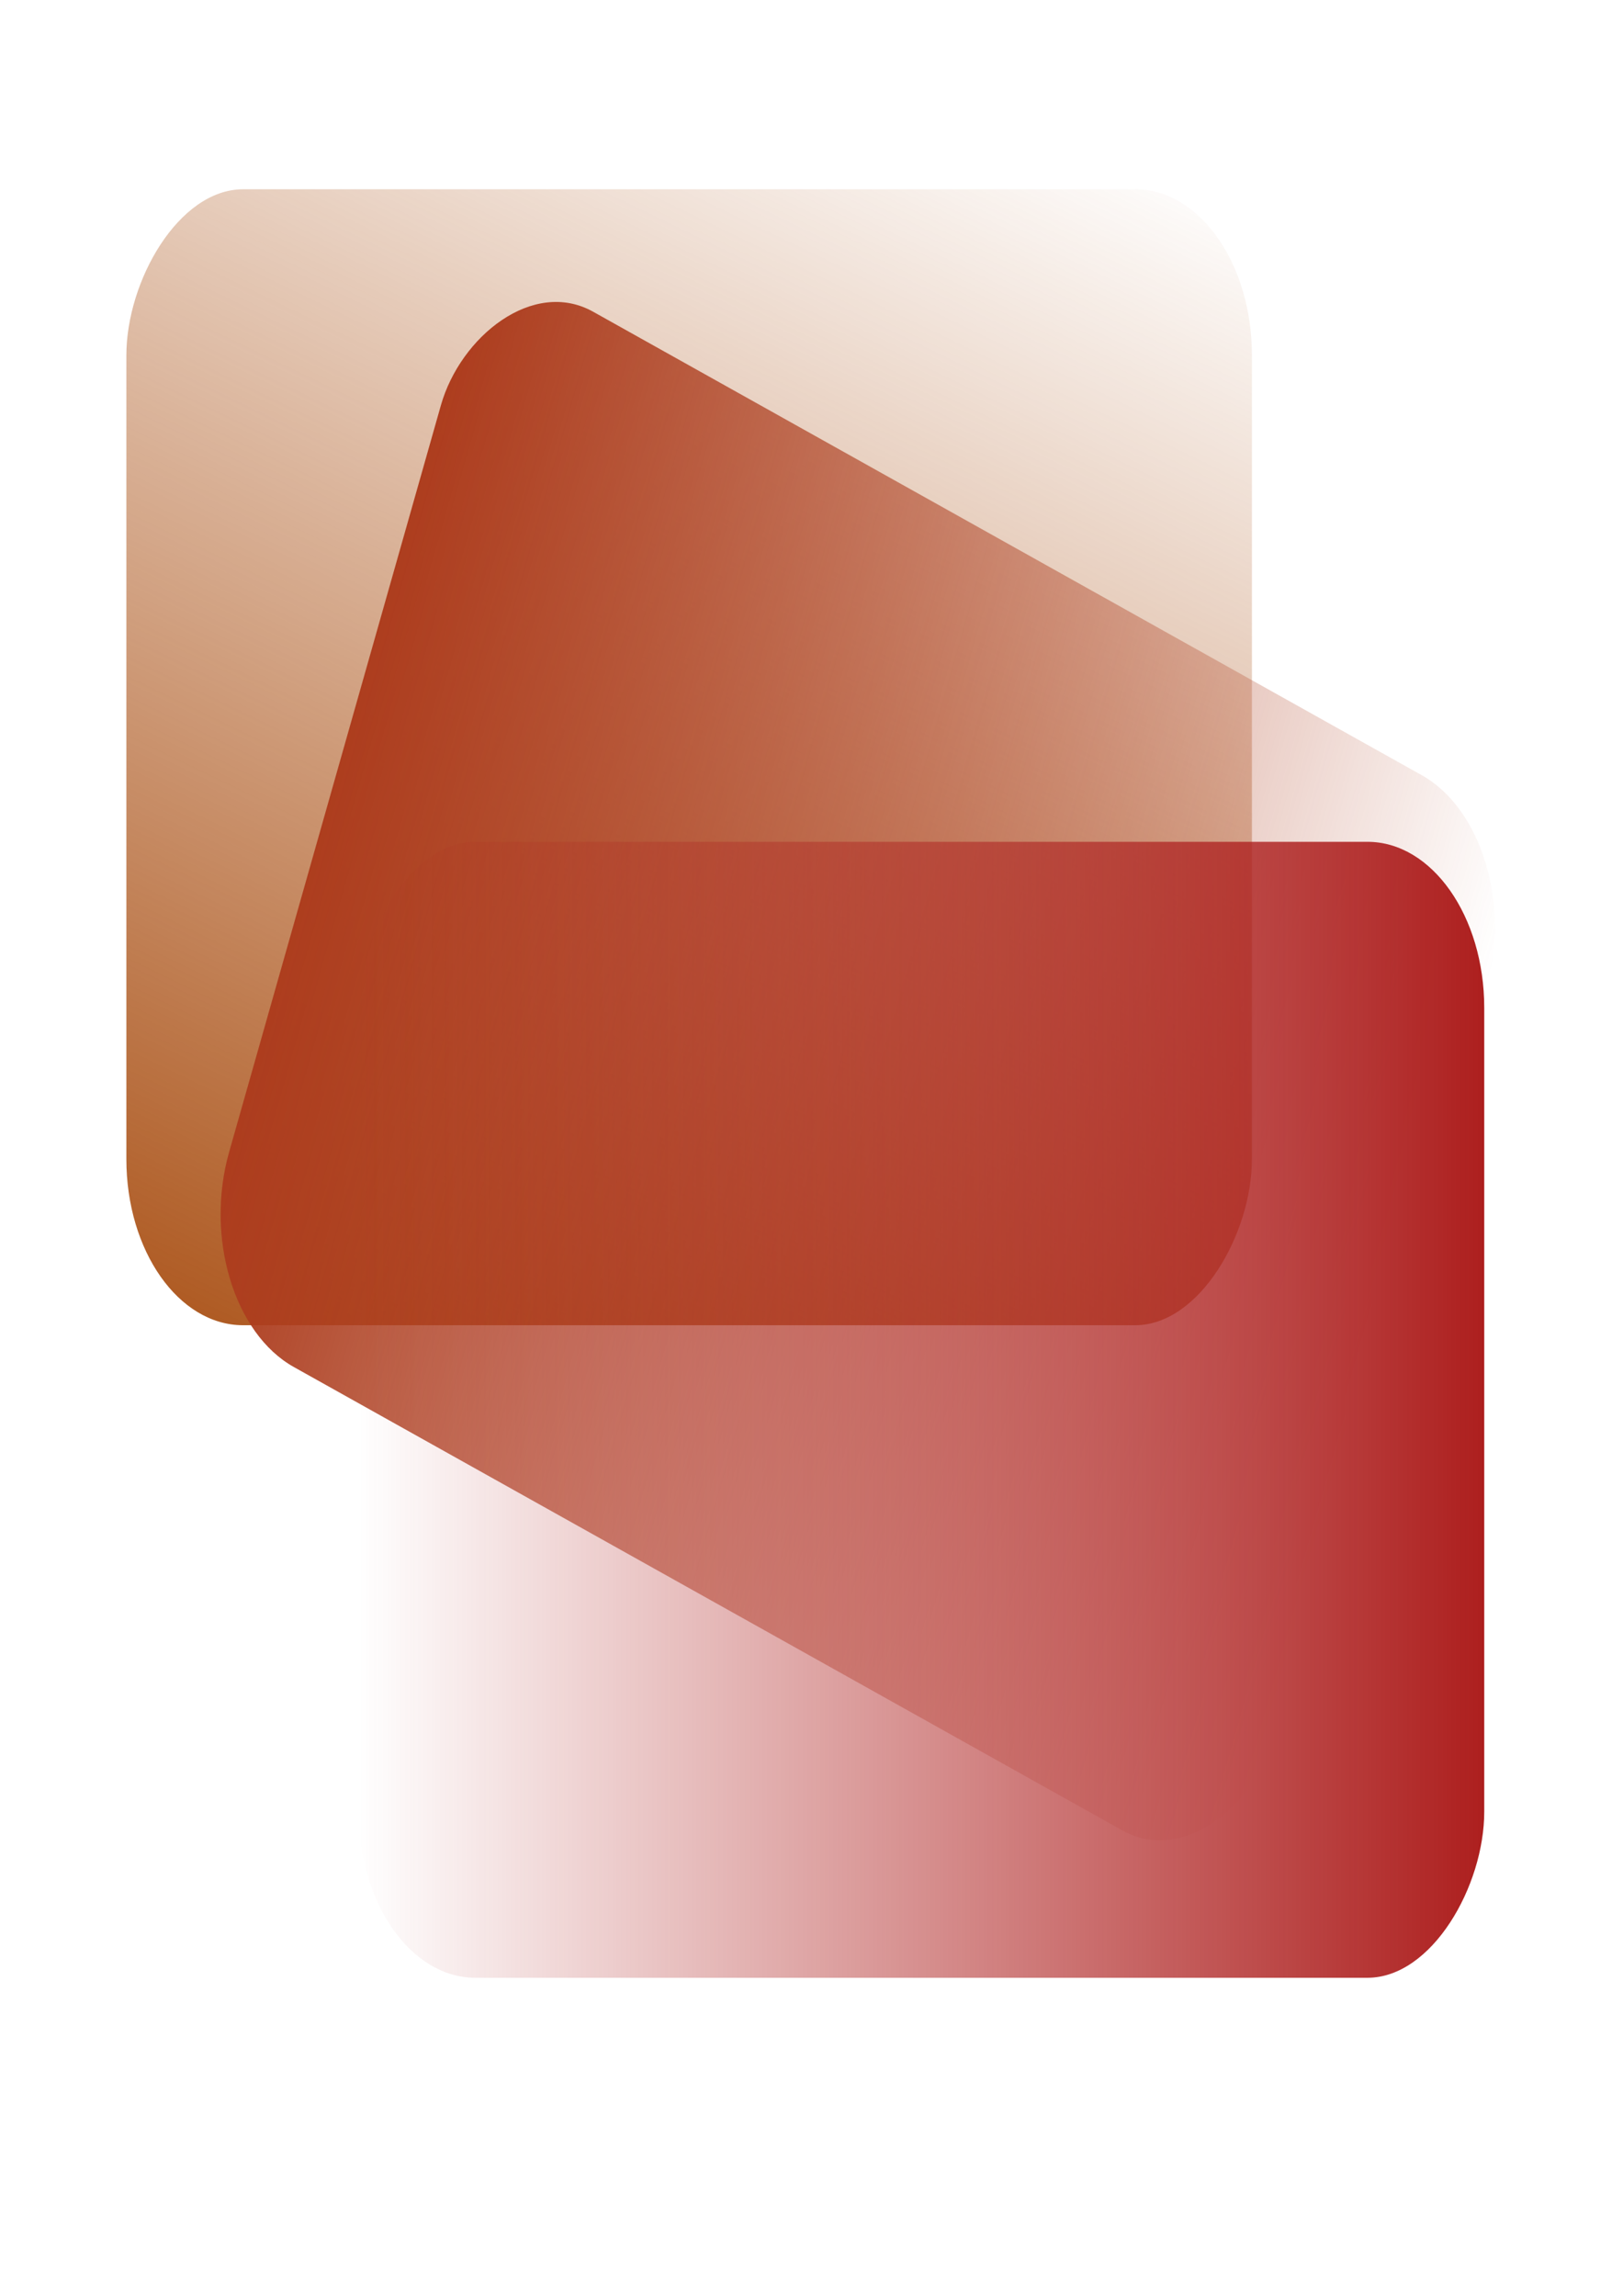 <?xml version="1.0" encoding="UTF-8" standalone="no"?>
<!-- Created with Inkscape (http://www.inkscape.org/) -->

<svg
   width="210mm"
   height="297mm"
   viewBox="0 0 210 297"
   version="1.1"
   id="svg1"
   inkscape:version="1.4 (e7c3feb100, 2024-10-09)"
   sodipodi:docname="background.svg"
   xmlns:inkscape="http://www.inkscape.org/namespaces/inkscape"
   xmlns:sodipodi="http://sodipodi.sourceforge.net/DTD/sodipodi-0.dtd"
   xmlns:xlink="http://www.w3.org/1999/xlink"
   xmlns="http://www.w3.org/2000/svg"
   xmlns:svg="http://www.w3.org/2000/svg">
  <sodipodi:namedview
     id="namedview1"
     pagecolor="#505050"
     bordercolor="#eeeeee"
     borderopacity="1"
     inkscape:showpageshadow="0"
     inkscape:pageopacity="0"
     inkscape:pagecheckerboard="0"
     inkscape:deskcolor="#505050"
     inkscape:document-units="mm"
     inkscape:zoom="0.7198092"
     inkscape:cx="403.57917"
     inkscape:cy="557.09207"
     inkscape:window-width="1204"
     inkscape:window-height="995"
     inkscape:window-x="8"
     inkscape:window-y="40"
     inkscape:window-maximized="0"
     inkscape:current-layer="layer1" />
  <defs
     id="defs1">
    <linearGradient
       id="linearGradient11"
       inkscape:collect="always">
      <stop
         style="stop-color:#ad571e;stop-opacity:1;"
         offset="0"
         id="stop11" />
      <stop
         style="stop-color:#ad571e;stop-opacity:0;"
         offset="1"
         id="stop12" />
    </linearGradient>
    <linearGradient
       id="linearGradient9"
       inkscape:collect="always">
      <stop
         style="stop-color:#ad3d1e;stop-opacity:1;"
         offset="0"
         id="stop9" />
      <stop
         style="stop-color:#ad3d1e;stop-opacity:0;"
         offset="1"
         id="stop10" />
    </linearGradient>
    <linearGradient
       id="linearGradient7"
       inkscape:collect="always">
      <stop
         style="stop-color:#ad1f1e;stop-opacity:1;"
         offset="0"
         id="stop7" />
      <stop
         style="stop-color:#ad1f1e;stop-opacity:0;"
         offset="1"
         id="stop8" />
    </linearGradient>
    <linearGradient
       id="swatch6"
       inkscape:swatch="solid">
      <stop
         style="stop-color:#ad571e;stop-opacity:1;"
         offset="0"
         id="stop6" />
    </linearGradient>
    <linearGradient
       inkscape:collect="always"
       xlink:href="#linearGradient7"
       id="linearGradient8"
       x1="-133.322"
       y1="99.353"
       x2="-36.361"
       y2="99.353"
       gradientUnits="userSpaceOnUse" />
    <linearGradient
       inkscape:collect="always"
       xlink:href="#linearGradient9"
       id="linearGradient10"
       x1="54.324"
       y1="-43.64"
       x2="151.286"
       y2="-43.64"
       gradientUnits="userSpaceOnUse" />
    <linearGradient
       inkscape:collect="always"
       xlink:href="#linearGradient11"
       id="linearGradient12"
       x1="-49.044"
       y1="105.165"
       x2="-80.612"
       y2="13.487"
       gradientUnits="userSpaceOnUse" />
  </defs>
  <g
     inkscape:label="Layer 1"
     inkscape:groupmode="layer"
     id="layer1"
     transform="matrix(1.502,0,0,2.109,-8.203,-27.156)">
    <rect
       style="fill:url(#linearGradient12);fill-opacity:1;stroke-width:0.249"
       id="rect1"
       width="96.962"
       height="69.68"
       x="-113.309"
       y="24.486"
       ry="10.191"
       rx="10.059"
       transform="scale(-1,1)" />
    <rect
       style="fill:url(#linearGradient10);stroke-width:0.249"
       id="rect6"
       width="96.962"
       height="69.68"
       x="54.324"
       y="-78.48"
       ry="10.191"
       rx="10.059"
       transform="matrix(0.929,0.37,0.37,-0.929,0,0)" />
    <rect
       style="fill:url(#linearGradient8);stroke-width:0.249"
       id="rect7"
       width="96.962"
       height="69.68"
       x="-133.322"
       y="64.513"
       ry="10.191"
       rx="10.059"
       transform="scale(-1,1)" />
  </g>
  <g
     inkscape:groupmode="layer"
     id="layer2"
     inkscape:label="Layer 2" />
</svg>
